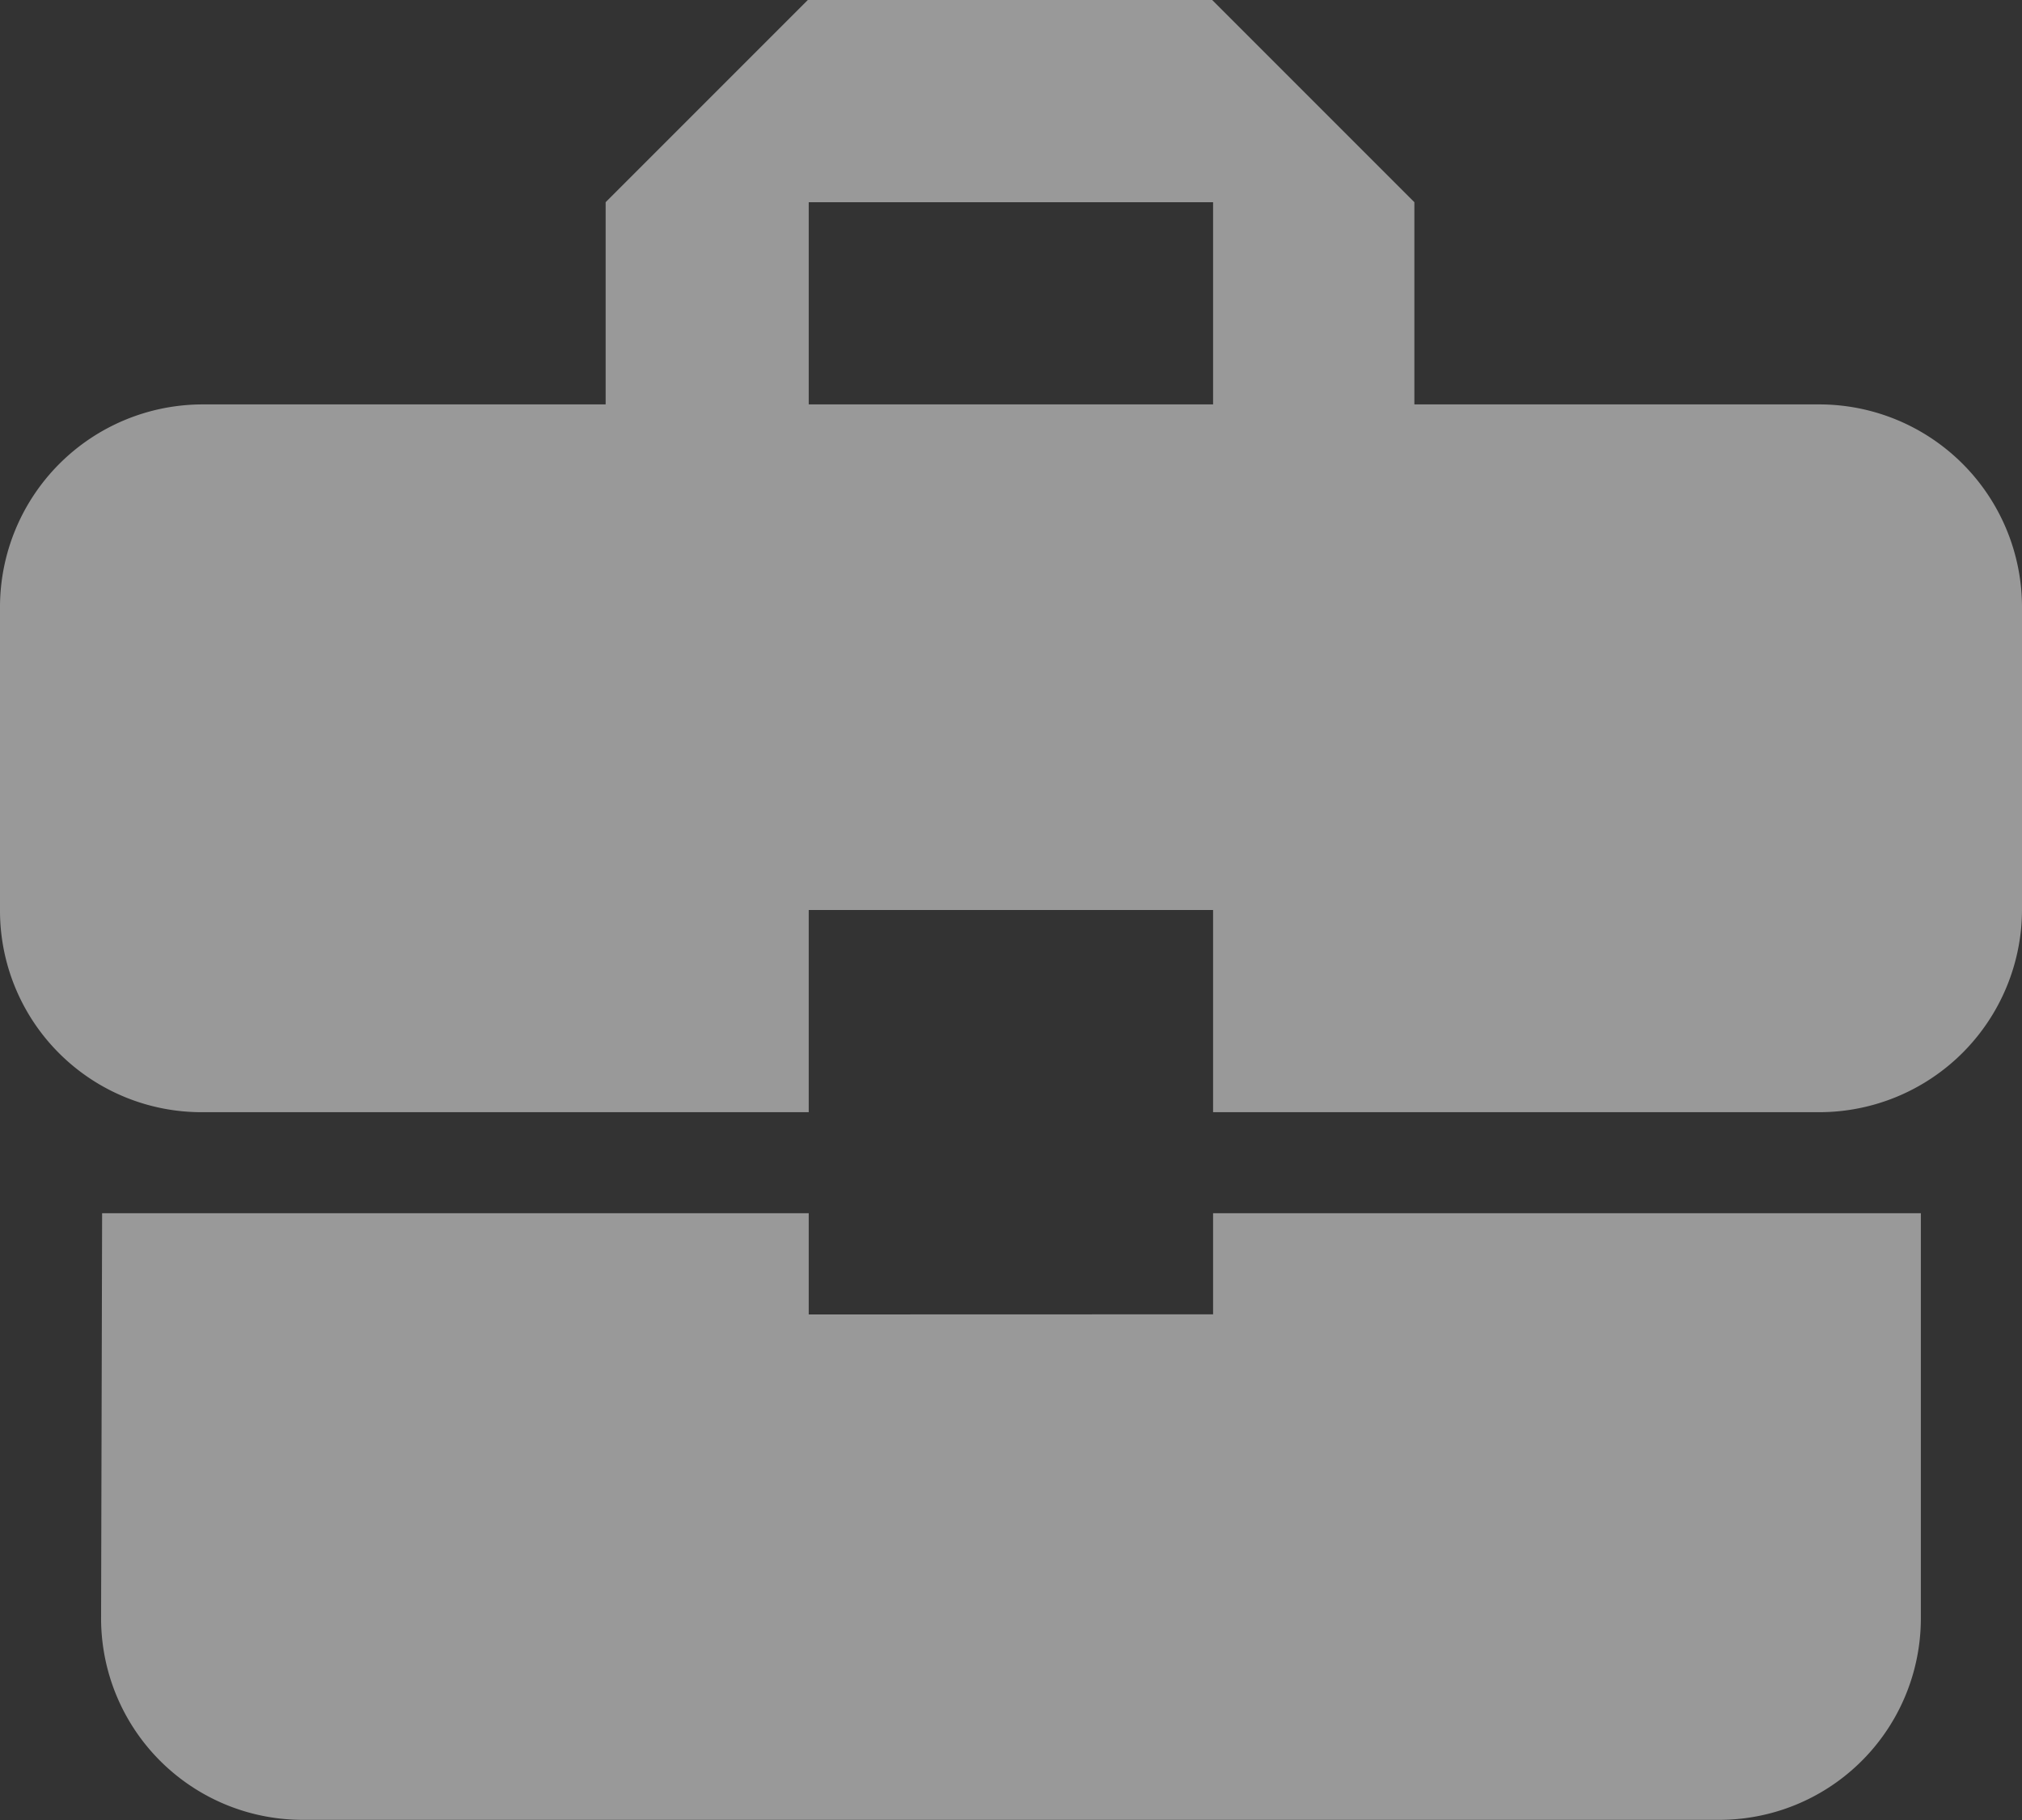 <svg xmlns="http://www.w3.org/2000/svg" width="33.503" height="30.153" viewBox="0 0 33.503 30.153">
  <rect x="0" y="0" width="33.503" height="30.153" fill="#333333" stroke="none"/>
  <path id="Icon_material-business-center" data-name="Icon material-business-center" d="M16.4,26.277V24.6H4.692l-.017,6.7a3.339,3.339,0,0,0,3.35,3.35H31.477a3.339,3.339,0,0,0,3.35-3.35V24.6H23.1v1.675ZM33.153,11.2H26.435V7.85L23.085,4.5h-6.7l-3.35,3.35V11.2H6.35A3.36,3.36,0,0,0,3,14.551v5.025a3.339,3.339,0,0,0,3.35,3.35H16.4v-3.35h6.7v3.35H33.153a3.36,3.36,0,0,0,3.35-3.35V14.551A3.36,3.36,0,0,0,33.153,11.2ZM23.1,11.2H16.4V7.85h6.7Z" transform="translate(-3 -4.5)" fill="#fff" opacity="0.5"/>
</svg>
